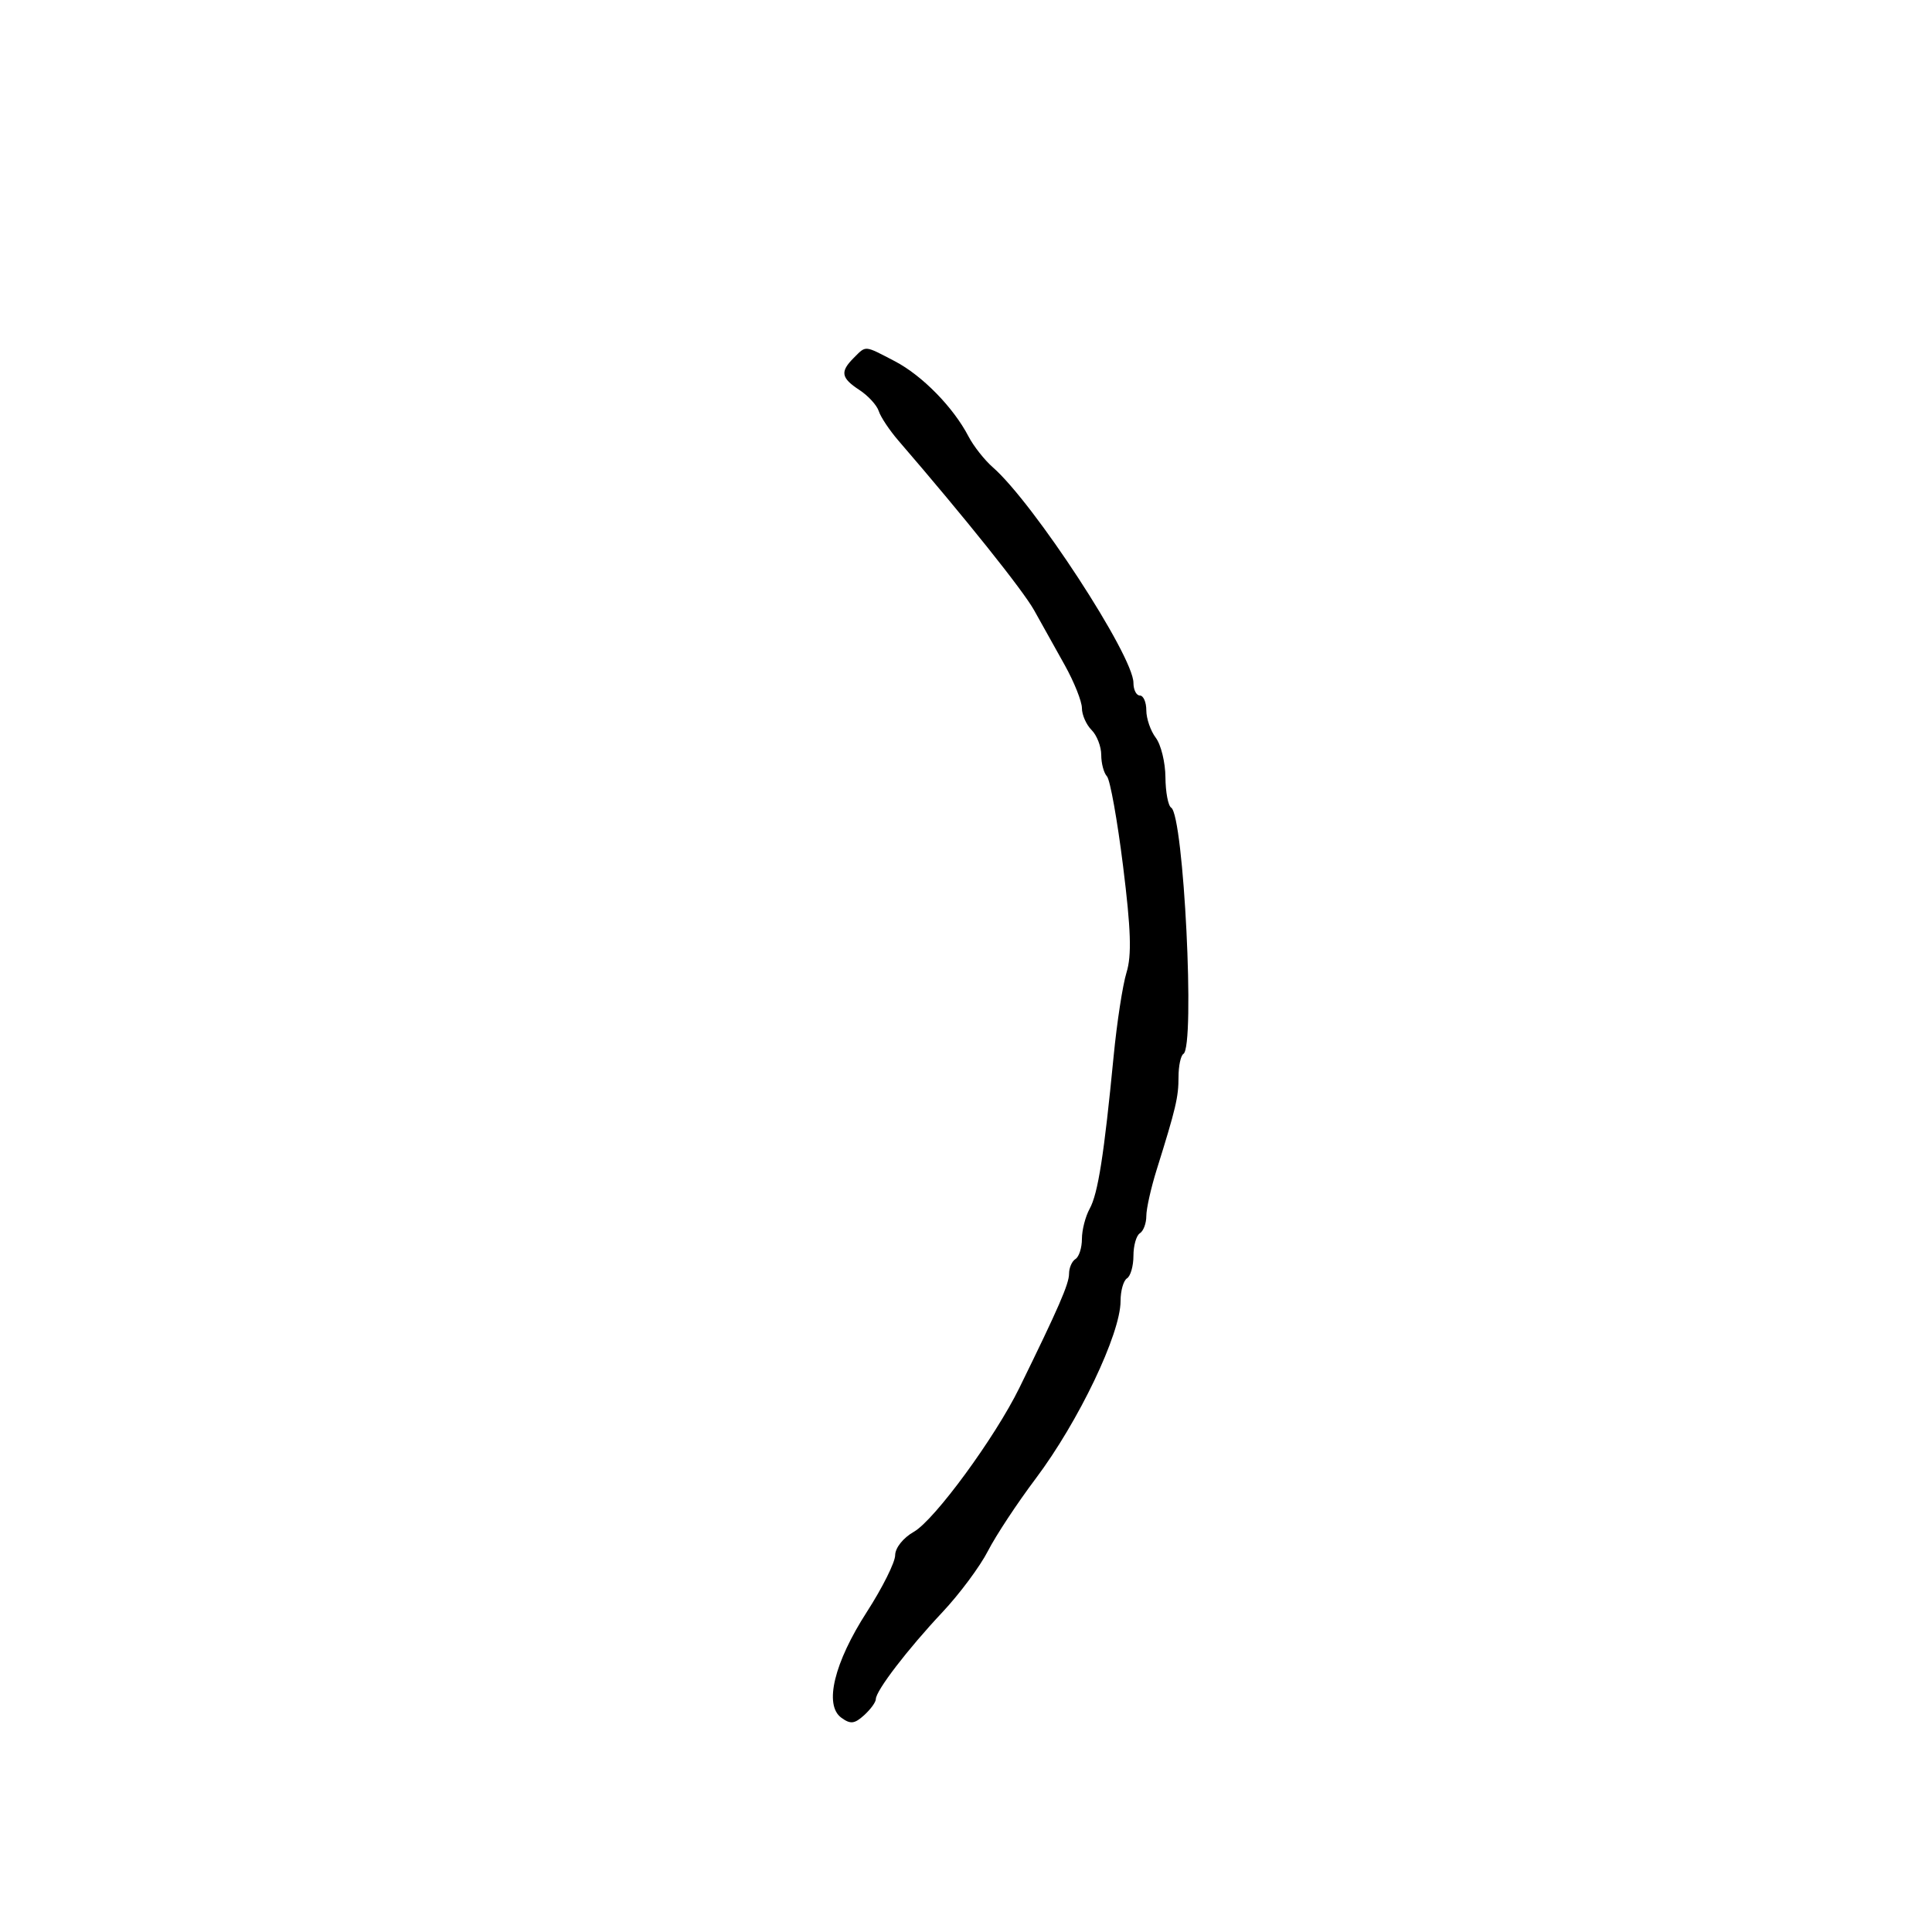 <svg xmlns="http://www.w3.org/2000/svg" width="300" height="300" viewBox="0 0 300 300" version="1.1">
	<path d="M 132.571 55.571 C 130.419 57.724, 130.590 58.685, 133.461 60.566 C 134.815 61.453, 136.162 62.926, 136.455 63.839 C 136.748 64.753, 138.119 66.812, 139.502 68.415 C 149.884 80.452, 158.829 91.635, 160.586 94.774 C 161.734 96.823, 163.871 100.653, 165.336 103.285 C 166.801 105.917, 168 108.923, 168 109.964 C 168 111.005, 168.675 112.532, 169.500 113.357 C 170.325 114.182, 171 115.924, 171 117.229 C 171 118.533, 171.399 120.028, 171.887 120.550 C 172.375 121.073, 173.502 127.350, 174.391 134.500 C 175.616 144.345, 175.746 148.349, 174.927 151 C 174.332 152.925, 173.431 158.775, 172.925 164 C 171.443 179.305, 170.493 185.358, 169.207 187.684 C 168.543 188.886, 168 190.997, 168 192.375 C 168 193.754, 167.550 195.160, 167 195.500 C 166.450 195.840, 166 196.873, 166 197.795 C 166 199.359, 164.362 203.122, 158.288 215.506 C 154.499 223.233, 145.120 236.026, 141.903 237.856 C 140.240 238.802, 139.007 240.349, 139 241.500 C 138.992 242.600, 137.020 246.550, 134.617 250.278 C 129.520 258.183, 127.930 264.744, 130.632 266.720 C 132.056 267.762, 132.680 267.694, 134.180 266.337 C 135.181 265.431, 136 264.306, 136 263.836 C 136 262.537, 140.937 256.093, 146.337 250.344 C 148.997 247.512, 152.176 243.239, 153.401 240.848 C 154.626 238.456, 157.958 233.404, 160.804 229.621 C 167.483 220.742, 174 207.114, 174 202.025 C 174 200.426, 174.450 198.840, 175 198.500 C 175.550 198.160, 176 196.585, 176 195 C 176 193.415, 176.450 191.840, 177 191.500 C 177.550 191.160, 178 189.956, 178 188.825 C 178 187.694, 178.723 184.458, 179.607 181.634 C 182.592 172.096, 183 170.366, 183 167.238 C 183 165.522, 183.342 163.906, 183.761 163.648 C 185.598 162.512, 183.812 126.620, 181.859 125.413 C 181.386 125.121, 180.986 122.996, 180.968 120.691 C 180.951 118.386, 180.276 115.626, 179.468 114.559 C 178.661 113.491, 178 111.579, 178 110.309 C 178 109.039, 177.550 108, 177 108 C 176.450 108, 176 107.116, 176 106.035 C 176 101.829, 160.548 78.144, 154.155 72.552 C 152.865 71.423, 151.169 69.269, 150.386 67.763 C 148.035 63.244, 143.191 58.302, 138.942 56.087 C 134.155 53.592, 134.522 53.621, 132.571 55.571" stroke="none" fill="black" fill-rule="evenodd"/>
</svg>